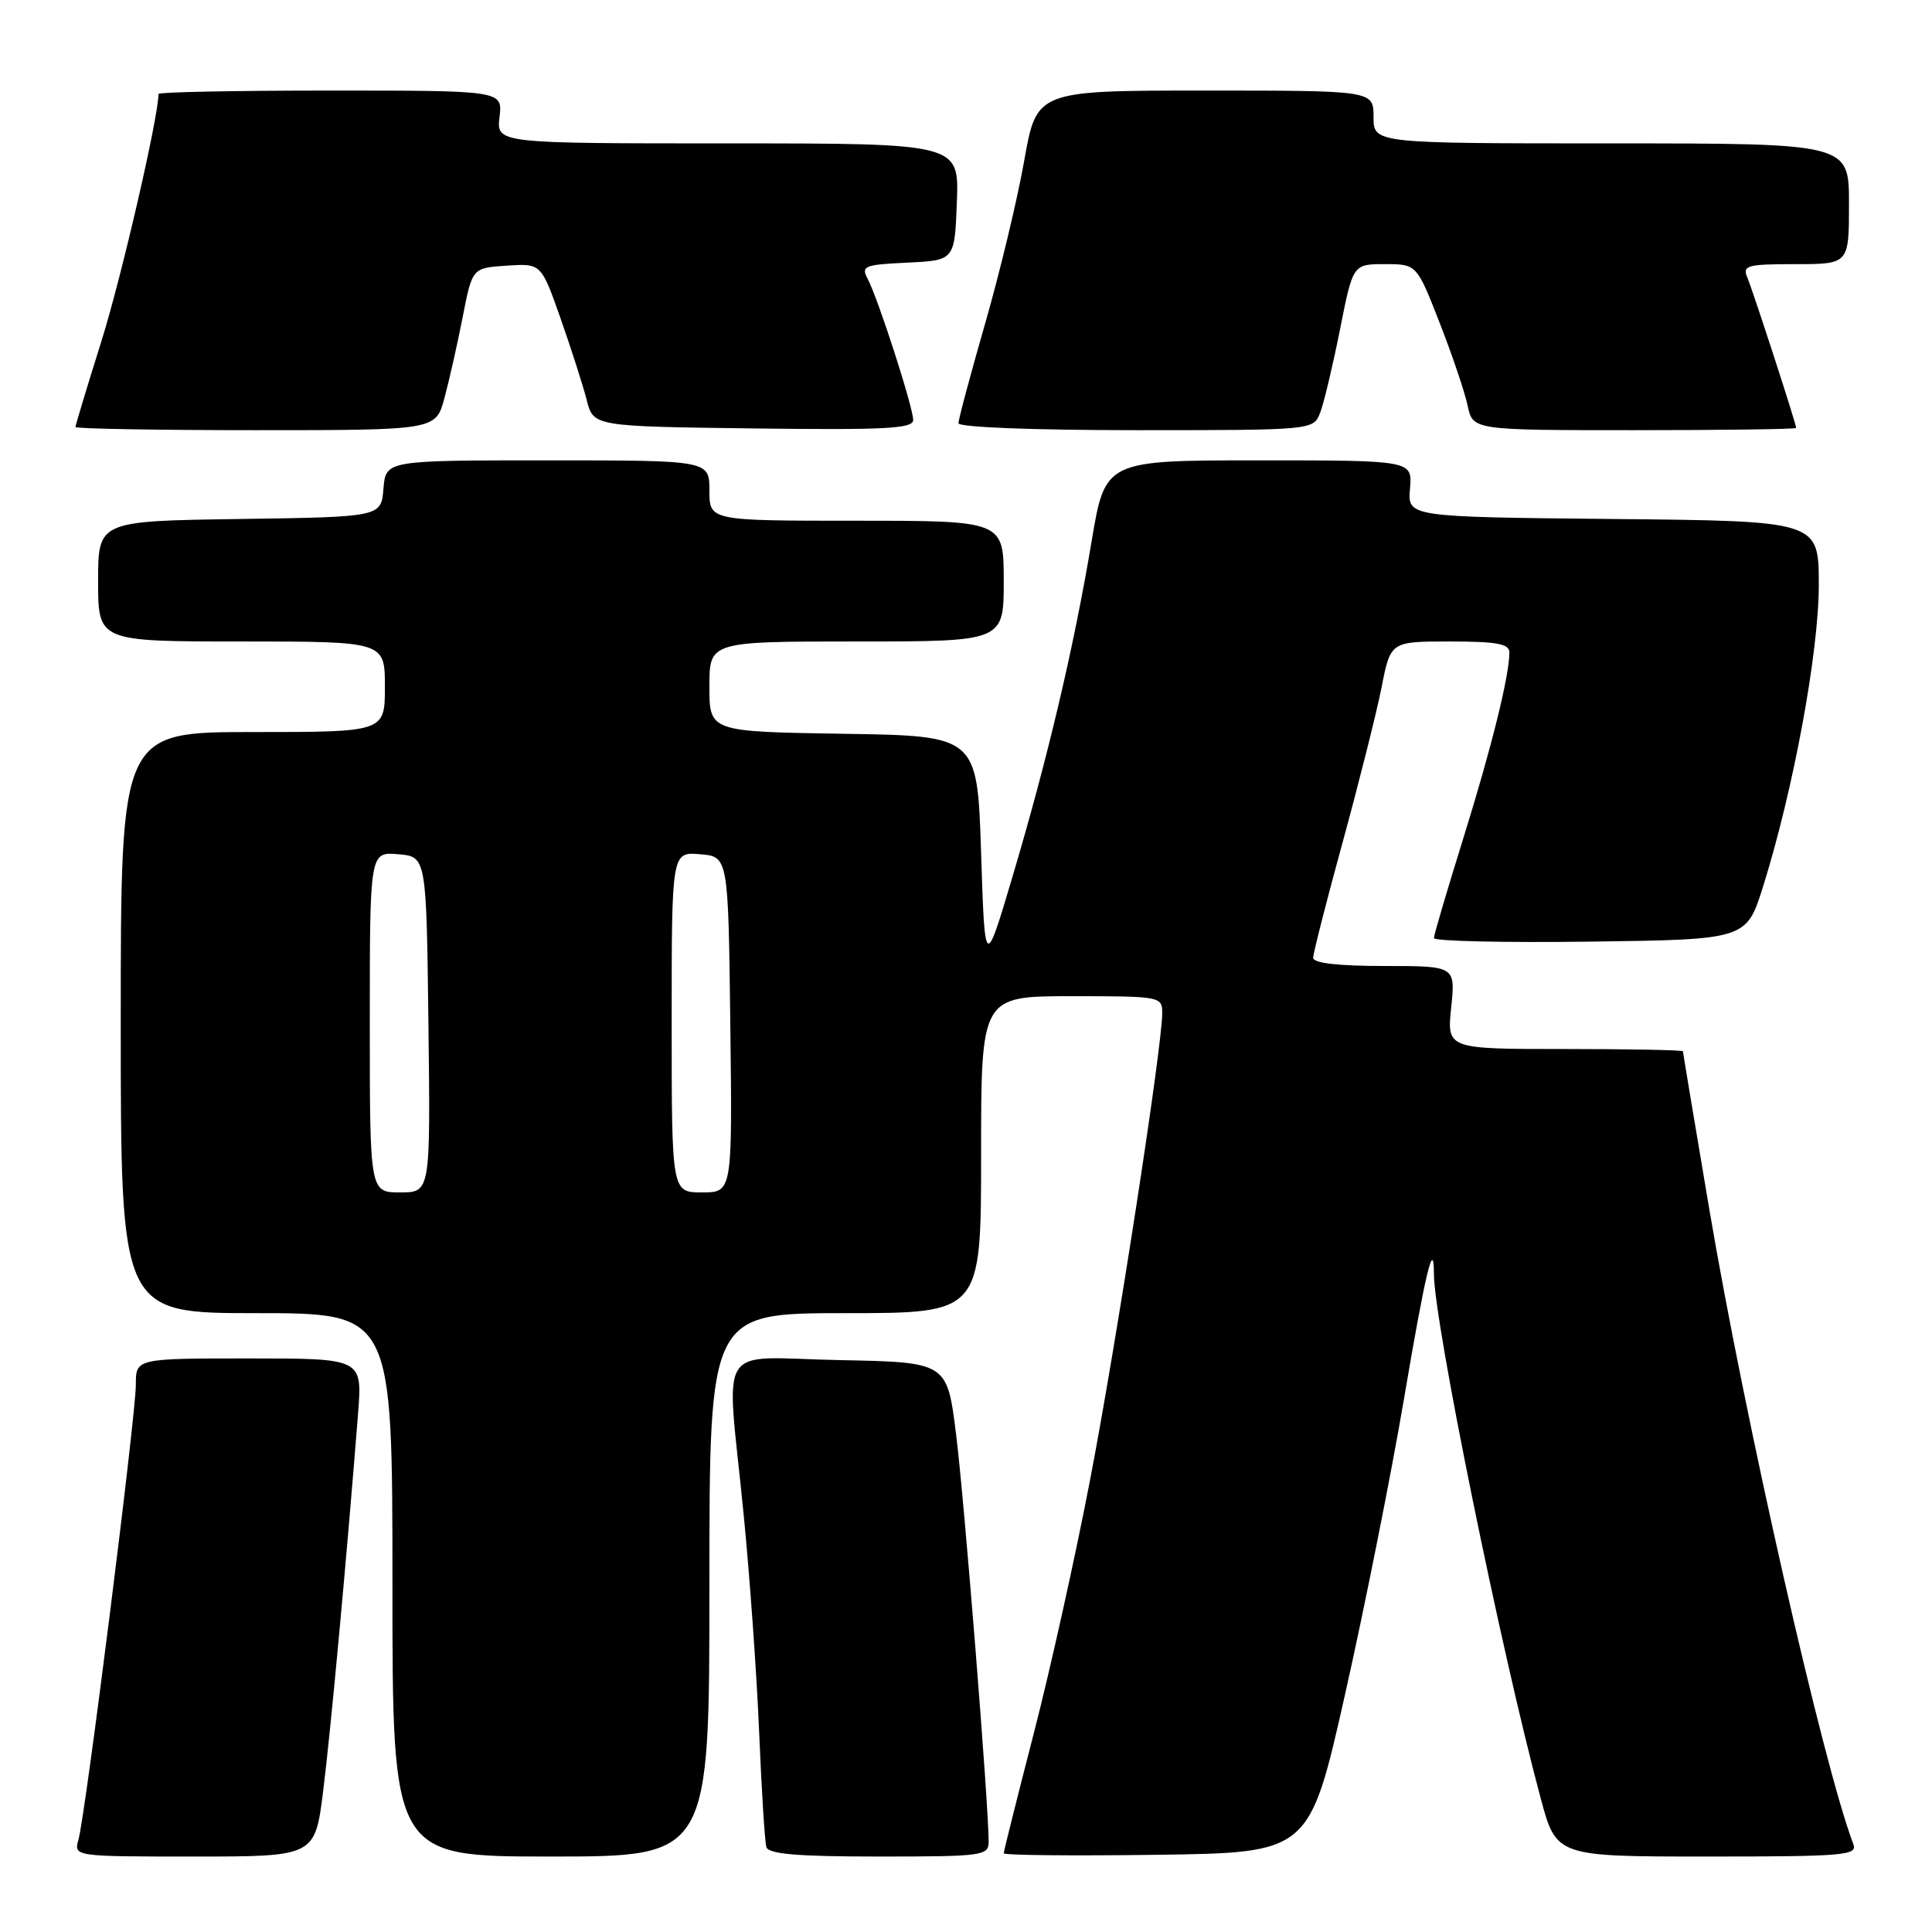 <?xml version="1.0" encoding="UTF-8" standalone="no"?>
<!DOCTYPE svg PUBLIC "-//W3C//DTD SVG 1.1//EN" "http://www.w3.org/Graphics/SVG/1.1/DTD/svg11.dtd" >
<svg xmlns="http://www.w3.org/2000/svg" xmlns:xlink="http://www.w3.org/1999/xlink" version="1.1" viewBox="0 0 256 256">
 <g >
 <path fill="currentColor"
d=" M 42.83 237.25 C 43.82 229.34 45.96 206.22 47.45 187.25 C 48.01 180.00 48.01 180.00 33.01 180.00 C 18.00 180.00 18.00 180.00 18.00 183.48 C 18.00 187.56 11.33 240.45 10.40 243.75 C 9.77 246.00 9.77 246.00 25.75 246.00 C 41.74 246.00 41.74 246.00 42.83 237.25 Z  M 94.00 210.00 C 94.00 174.00 94.00 174.00 112.00 174.00 C 130.00 174.00 130.00 174.00 130.00 153.00 C 130.00 132.00 130.00 132.00 142.00 132.00 C 153.78 132.00 154.00 132.04 154.00 134.25 C 154.00 138.68 147.95 177.83 144.46 196.00 C 142.51 206.18 139.13 221.39 136.95 229.80 C 134.78 238.22 133.00 245.31 133.00 245.57 C 133.00 245.83 142.11 245.92 153.25 245.77 C 173.50 245.50 173.50 245.50 178.23 224.50 C 180.83 212.95 184.32 195.43 186.00 185.57 C 188.86 168.67 190.00 163.89 190.00 168.79 C 190.00 175.08 198.84 218.50 204.14 238.25 C 206.22 246.00 206.22 246.00 226.22 246.00 C 244.35 246.00 246.16 245.85 245.58 244.36 C 241.62 234.02 231.21 188.14 226.46 160.05 C 224.56 148.80 223.00 139.47 223.00 139.30 C 223.00 139.14 215.96 139.00 207.36 139.00 C 191.72 139.00 191.72 139.00 192.29 133.50 C 192.86 128.00 192.86 128.00 183.43 128.00 C 177.35 128.00 174.00 127.62 174.00 126.92 C 174.00 126.33 175.77 119.38 177.94 111.48 C 180.10 103.58 182.41 94.39 183.07 91.06 C 184.26 85.00 184.26 85.00 192.13 85.00 C 198.34 85.00 200.00 85.31 200.00 86.45 C 200.00 89.54 197.65 99.02 193.91 111.03 C 191.76 117.93 190.00 123.90 190.00 124.30 C 190.00 124.71 199.32 124.92 210.71 124.77 C 231.42 124.50 231.42 124.50 233.64 117.39 C 237.65 104.58 241.00 86.43 241.00 77.50 C 241.00 69.03 241.00 69.03 213.75 68.77 C 186.51 68.50 186.51 68.50 186.83 64.75 C 187.15 61.00 187.15 61.00 166.80 61.00 C 146.44 61.00 146.44 61.00 144.64 71.75 C 142.31 85.71 138.83 100.45 134.21 116.00 C 130.50 128.50 130.50 128.50 130.00 113.00 C 129.50 97.50 129.50 97.50 111.75 97.23 C 94.00 96.95 94.00 96.95 94.00 90.98 C 94.00 85.00 94.00 85.00 113.50 85.00 C 133.00 85.00 133.00 85.00 133.00 77.00 C 133.00 69.00 133.00 69.00 113.50 69.00 C 94.00 69.00 94.00 69.00 94.00 65.00 C 94.00 61.00 94.00 61.00 72.56 61.00 C 51.12 61.00 51.12 61.00 50.81 64.75 C 50.50 68.50 50.50 68.50 31.75 68.77 C 13.00 69.04 13.00 69.04 13.00 77.02 C 13.00 85.00 13.00 85.00 32.00 85.00 C 51.00 85.00 51.00 85.00 51.00 91.00 C 51.00 97.00 51.00 97.00 33.50 97.00 C 16.00 97.00 16.00 97.00 16.00 135.50 C 16.00 174.00 16.00 174.00 34.00 174.00 C 52.00 174.00 52.00 174.00 52.00 210.00 C 52.00 246.00 52.00 246.00 73.00 246.00 C 94.00 246.00 94.00 246.00 94.00 210.00 Z  M 131.00 244.01 C 131.00 239.13 127.76 198.56 126.68 190.00 C 125.49 180.50 125.49 180.50 111.24 180.22 C 94.59 179.90 96.23 177.29 98.52 200.50 C 99.34 208.75 100.27 221.80 100.59 229.50 C 100.91 237.20 101.34 244.06 101.55 244.75 C 101.84 245.68 105.72 246.00 116.47 246.00 C 130.30 246.00 131.00 245.90 131.00 244.01 Z  M 58.89 52.75 C 59.52 50.41 60.61 45.58 61.31 42.00 C 62.58 35.50 62.58 35.50 67.14 35.20 C 71.71 34.90 71.71 34.90 74.28 42.20 C 75.69 46.22 77.25 51.08 77.74 53.00 C 78.63 56.50 78.63 56.50 99.81 56.77 C 117.38 56.99 121.00 56.80 121.00 55.65 C 121.00 53.96 116.33 39.49 114.96 36.93 C 114.07 35.25 114.52 35.07 120.24 34.80 C 126.50 34.50 126.50 34.50 126.79 26.75 C 127.08 19.00 127.08 19.00 96.43 19.00 C 65.78 19.00 65.78 19.00 66.19 15.50 C 66.60 12.00 66.60 12.00 43.80 12.00 C 31.26 12.00 21.00 12.20 21.00 12.45 C 21.00 15.49 16.11 36.68 13.45 45.17 C 11.55 51.22 10.00 56.35 10.00 56.58 C 10.00 56.81 20.74 57.00 33.87 57.00 C 57.74 57.00 57.74 57.00 58.89 52.75 Z  M 174.94 54.65 C 175.44 53.35 176.61 48.40 177.56 43.65 C 179.27 35.00 179.27 35.00 183.50 35.00 C 187.72 35.00 187.72 35.00 190.75 42.75 C 192.42 47.01 194.09 51.96 194.47 53.75 C 195.16 57.00 195.16 57.00 216.58 57.00 C 228.36 57.00 238.00 56.87 238.00 56.70 C 238.00 56.16 232.28 38.55 231.52 36.75 C 230.86 35.18 231.51 35.00 237.89 35.00 C 245.00 35.00 245.00 35.00 245.00 27.00 C 245.00 19.00 245.00 19.00 213.50 19.00 C 182.00 19.00 182.00 19.00 182.00 15.50 C 182.00 12.00 182.00 12.00 159.68 12.00 C 137.36 12.00 137.36 12.00 135.71 21.31 C 134.81 26.43 132.47 36.14 130.53 42.89 C 128.59 49.64 127.00 55.57 127.00 56.08 C 127.00 56.61 136.87 57.00 150.52 57.00 C 174.05 57.00 174.05 57.00 174.94 54.65 Z  M 49.00 135.44 C 49.00 112.88 49.00 112.88 52.75 113.19 C 56.50 113.50 56.50 113.50 56.77 135.75 C 57.04 158.00 57.04 158.00 53.02 158.00 C 49.00 158.00 49.00 158.00 49.00 135.44 Z  M 89.00 135.44 C 89.00 112.88 89.00 112.88 92.75 113.19 C 96.50 113.50 96.50 113.50 96.77 135.75 C 97.04 158.00 97.04 158.00 93.02 158.00 C 89.00 158.00 89.00 158.00 89.00 135.44 Z "/>
</g>
</svg>